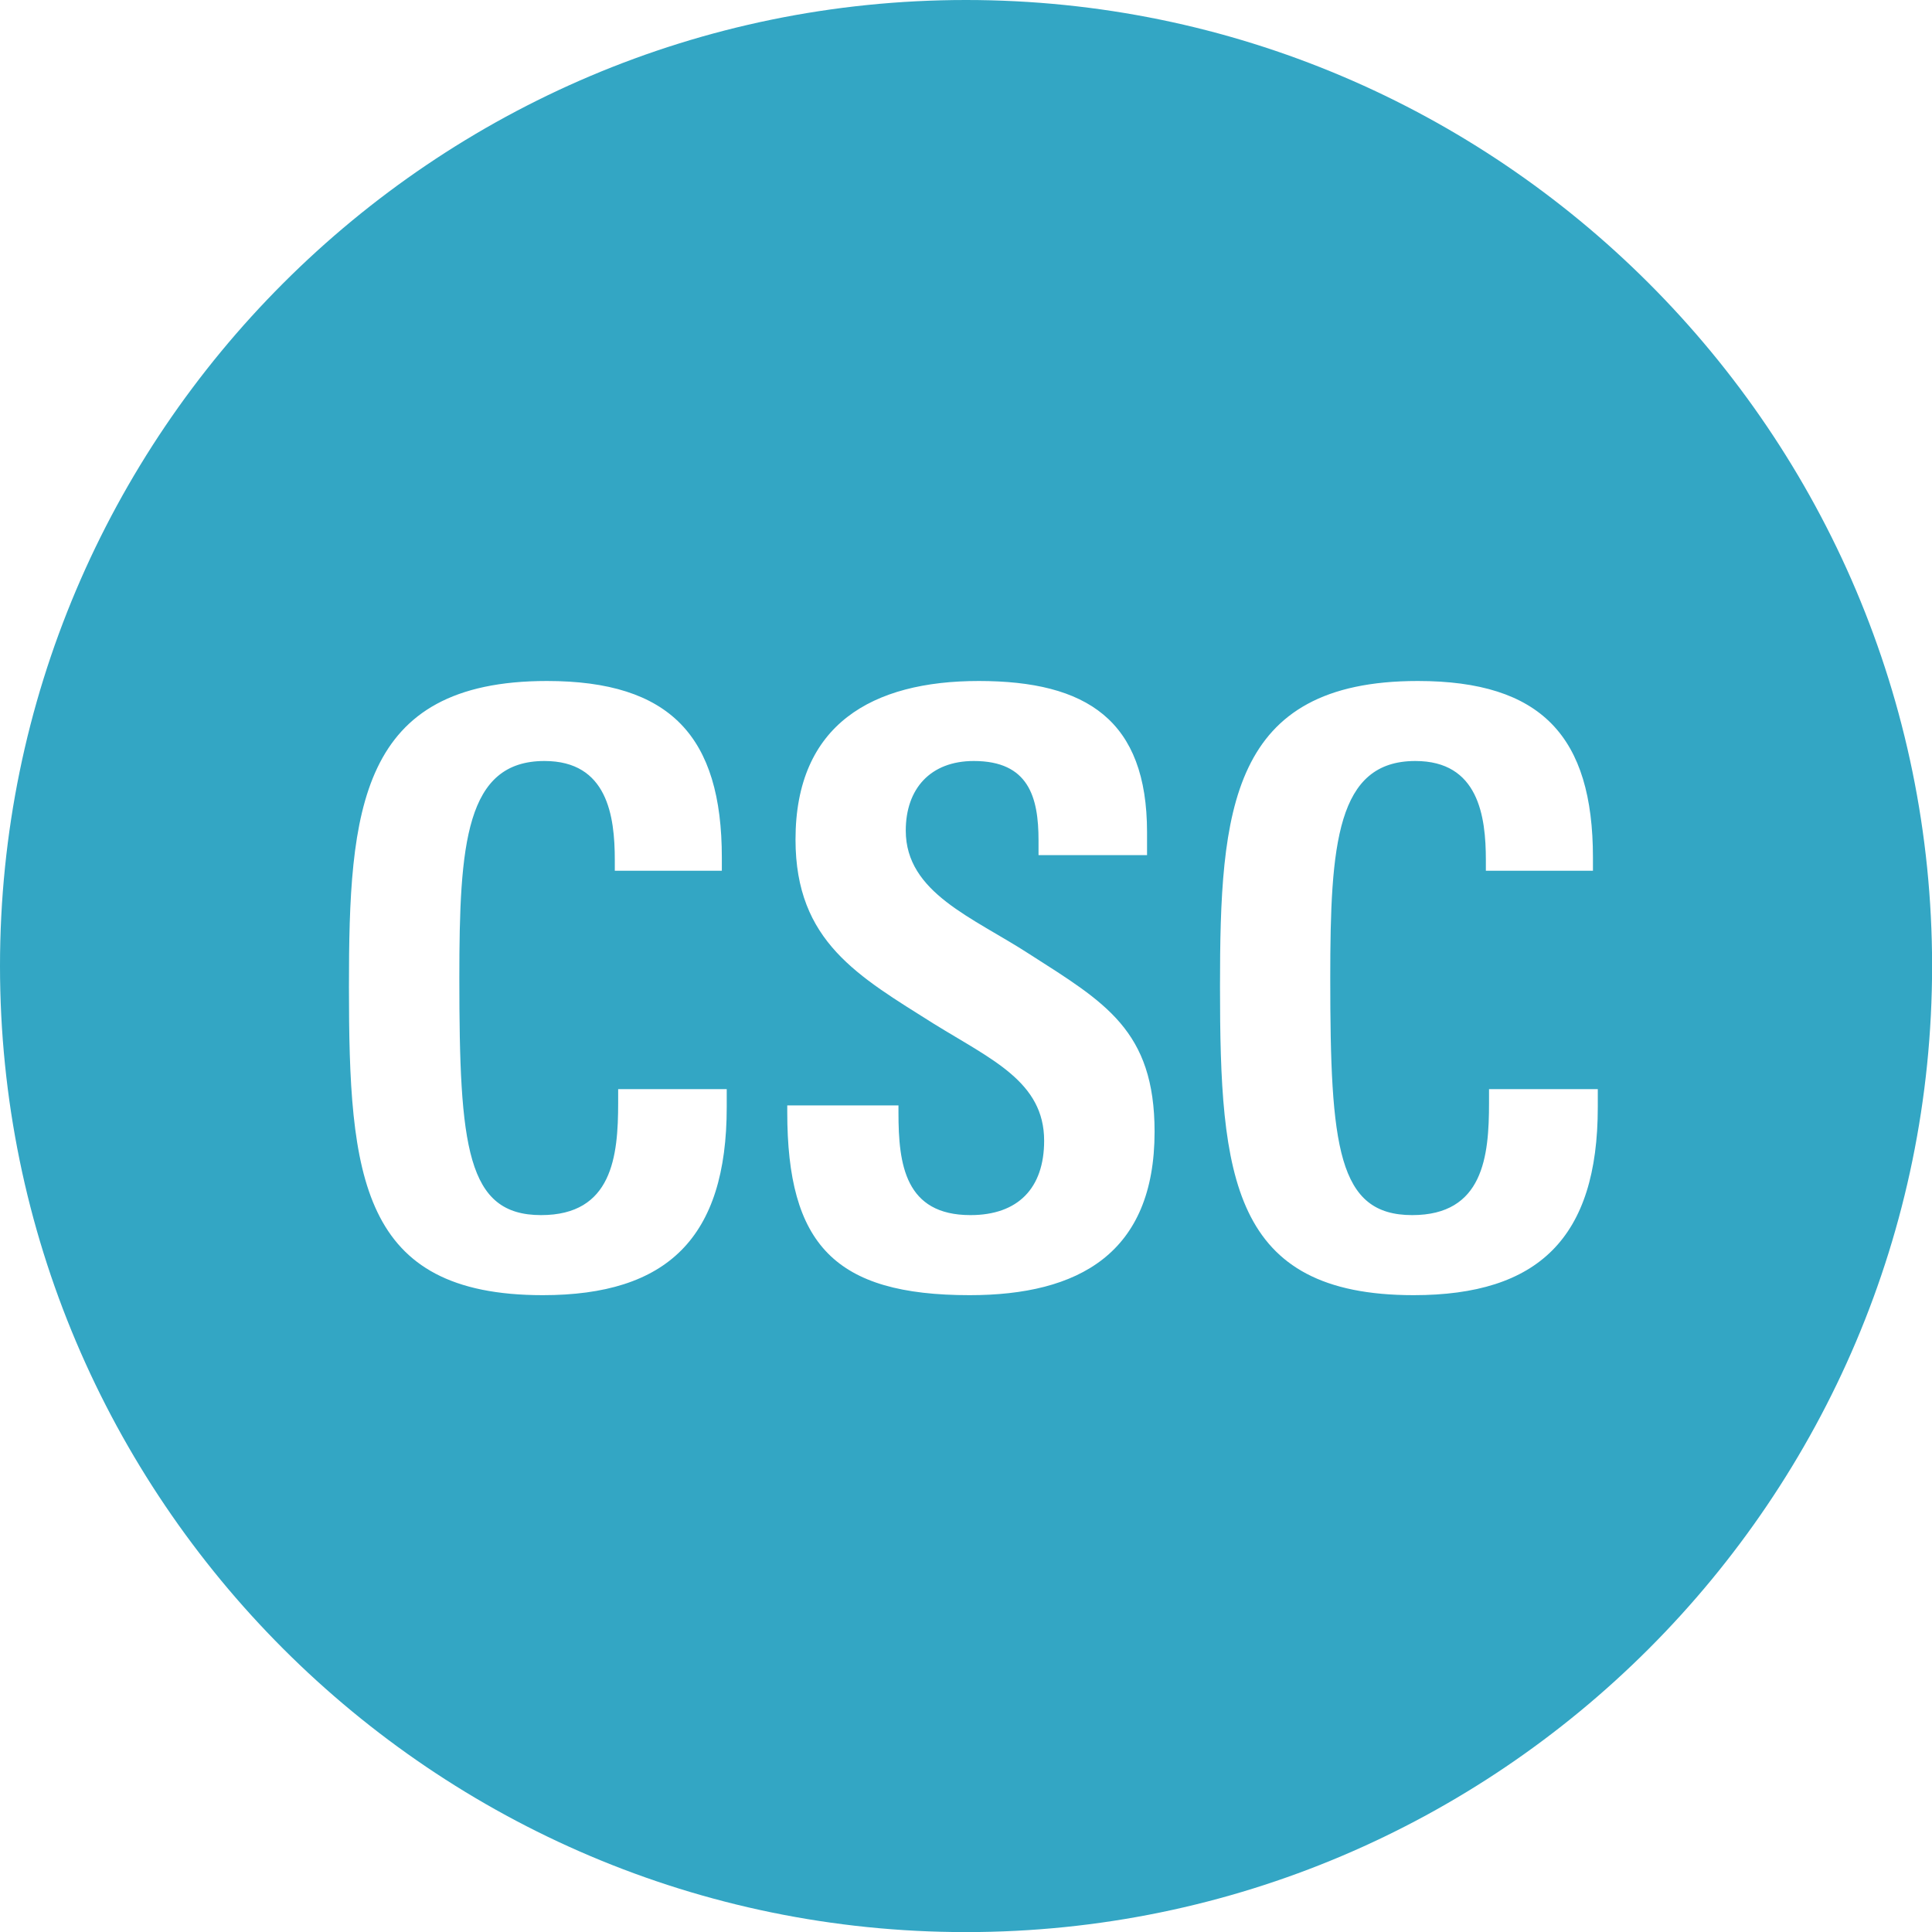 <?xml version="1.0" encoding="UTF-8"?>
<svg xmlns="http://www.w3.org/2000/svg" xmlns:xlink="http://www.w3.org/1999/xlink" width="40.252pt" height="40.252pt" viewBox="0 0 40.252 40.252" version="1.1">
<g id="surface1">
<path style=" stroke:none;fill-rule:nonzero;fill:rgb(20%,64.899%,76.599%);fill-opacity:1;" d="M 40.254 20.125 C 40.254 9.027 31.223 0 20.125 0 C 9.027 0 0 9.027 0 20.125 C 0 31.223 9.027 40.254 20.125 40.254 C 31.223 40.254 40.254 31.223 40.254 20.125 M 15.141 23.066 C 15.141 25.793 13.898 26.984 11.309 26.984 C 7.508 26.984 7.27 24.516 7.27 20.559 C 7.27 16.879 7.477 14.188 11.395 14.188 C 13.965 14.188 15.039 15.344 15.039 17.867 L 15.039 18.141 L 12.809 18.141 L 12.809 17.918 C 12.809 17 12.656 15.855 11.344 15.855 C 9.703 15.855 9.57 17.578 9.57 20.375 C 9.57 23.902 9.723 25.316 11.273 25.316 C 12.758 25.316 12.879 24.09 12.879 22.98 L 12.879 22.691 L 15.141 22.691 Z M 18.871 17.305 C 18.871 18.602 20.27 19.113 21.449 19.879 C 23.016 20.883 24.055 21.465 24.055 23.578 C 24.055 26.117 22.469 26.984 20.203 26.984 C 17.391 26.984 16.402 25.93 16.402 23.168 L 16.402 23.031 L 18.719 23.031 L 18.719 23.184 C 18.719 24.258 18.855 25.316 20.219 25.316 C 21.211 25.316 21.754 24.754 21.754 23.766 C 21.754 22.539 20.664 22.078 19.453 21.328 C 17.887 20.34 16.574 19.621 16.574 17.492 C 16.574 15.09 18.176 14.188 20.391 14.188 C 22.641 14.188 23.898 15.004 23.898 17.34 L 23.898 17.816 L 21.637 17.816 L 21.637 17.508 C 21.637 16.605 21.43 15.855 20.289 15.855 C 19.383 15.855 18.871 16.434 18.871 17.305 M 33.289 23.066 C 33.289 25.793 32.047 26.984 29.453 26.984 C 25.656 26.984 25.418 24.516 25.418 20.559 C 25.418 16.879 25.621 14.188 29.539 14.188 C 32.113 14.188 33.188 15.344 33.188 17.867 L 33.188 18.141 L 30.957 18.141 L 30.957 17.918 C 30.957 17 30.801 15.855 29.488 15.855 C 27.852 15.855 27.715 17.578 27.715 20.375 C 27.715 23.902 27.871 25.316 29.422 25.316 C 30.906 25.316 31.023 24.09 31.023 22.98 L 31.023 22.691 L 33.289 22.691 Z M 33.289 23.066 "/>
</g>
</svg>
